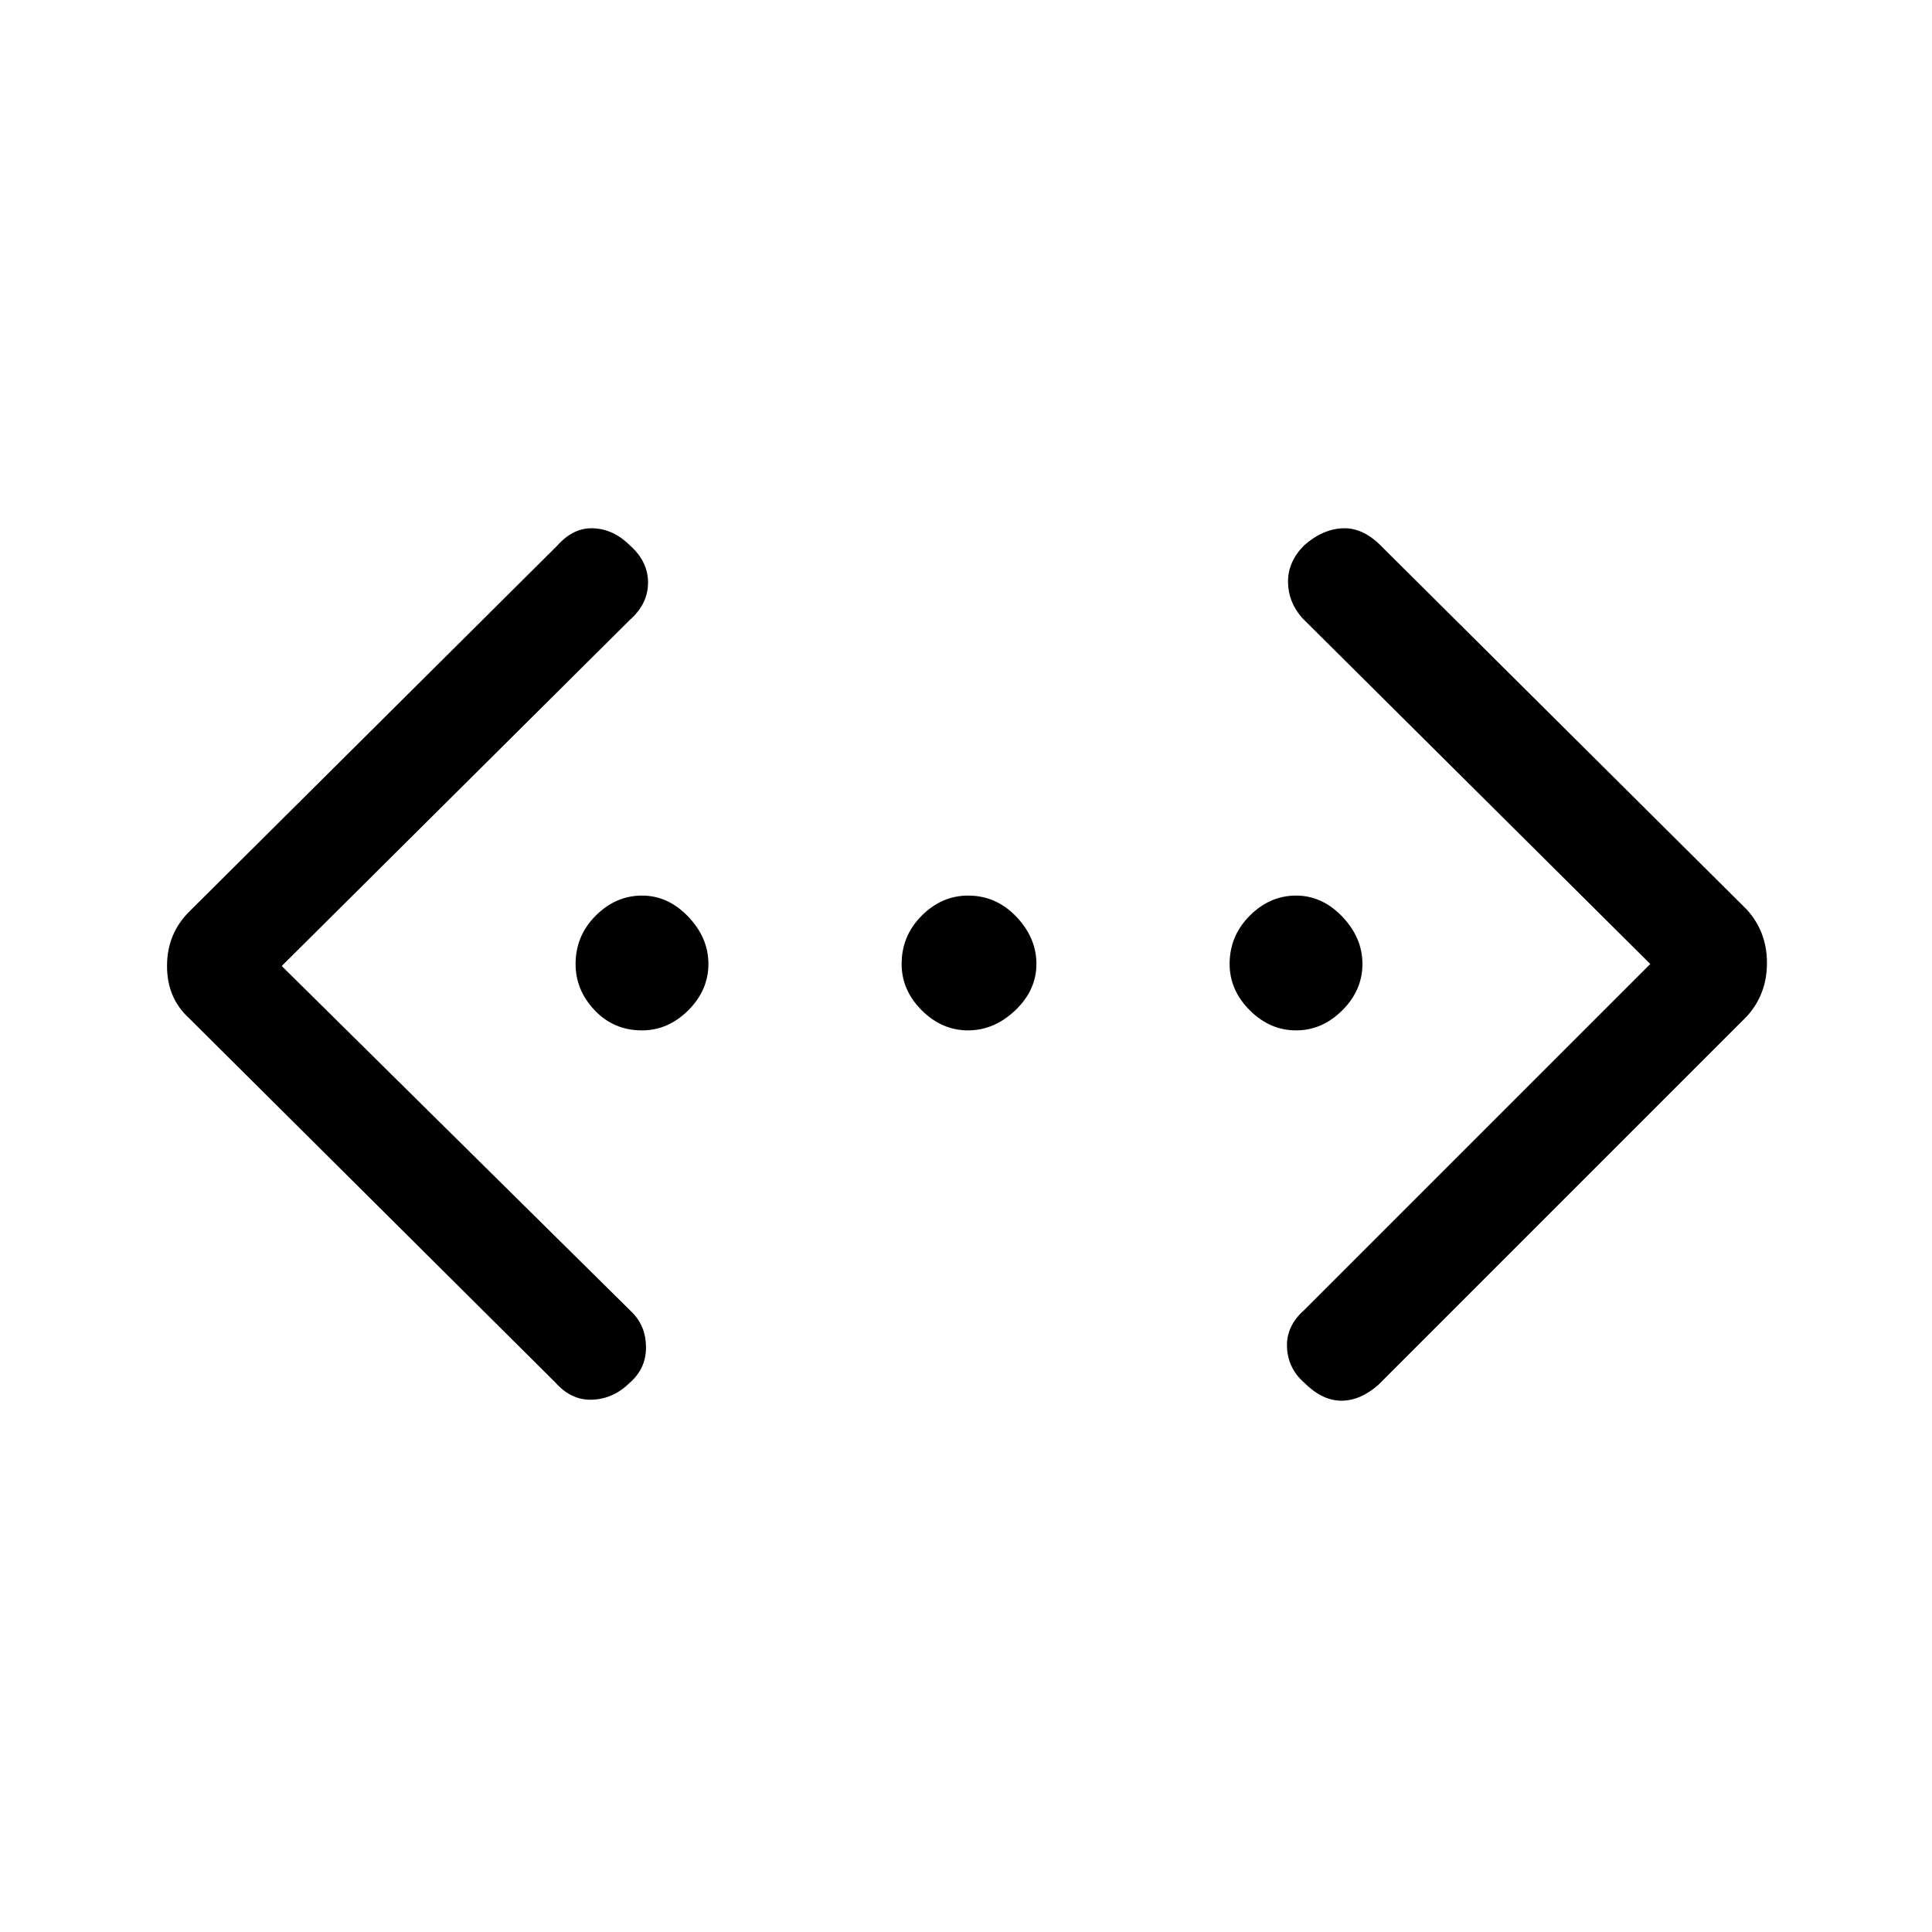 <svg xmlns="http://www.w3.org/2000/svg" height="40" width="40"><path d="M28.542 28.667q-.375.333-.771.333T27 28.625q-.333-.292-.354-.729-.021-.438.354-.771l7.167-7.167-7.209-7.166q-.291-.334-.291-.75 0-.417.333-.75.375-.334.792-.354.416-.021.791.354l7.584 7.541q.416.459.416 1.105 0 .645-.416 1.104ZM11.5 28.625l-7.583-7.542q-.459-.416-.459-1.083t.459-1.125l7.625-7.583q.333-.375.75-.354.416.02.75.354.375.333.375.77 0 .438-.375.771L5.833 20l7.25 7.167q.292.291.292.729 0 .437-.333.729-.334.333-.771.354-.438.021-.771-.354Zm1.792-7.292q-.584 0-.98-.416-.395-.417-.395-.959 0-.583.416-1 .417-.416.959-.416.541 0 .958.437.417.438.417.979 0 .542-.417.959-.417.416-.958.416Zm6.75 0q-.542 0-.959-.416-.416-.417-.416-.959 0-.583.416-1 .417-.416.959-.416.583 0 1 .437.416.438.416.979 0 .542-.437.959-.438.416-.979.416Zm6.791 0q-.541 0-.958-.416-.417-.417-.417-.959 0-.583.417-1 .417-.416.958-.416.542 0 .959.437.416.438.416.979 0 .542-.416.959-.417.416-.959.416Z"/></svg>